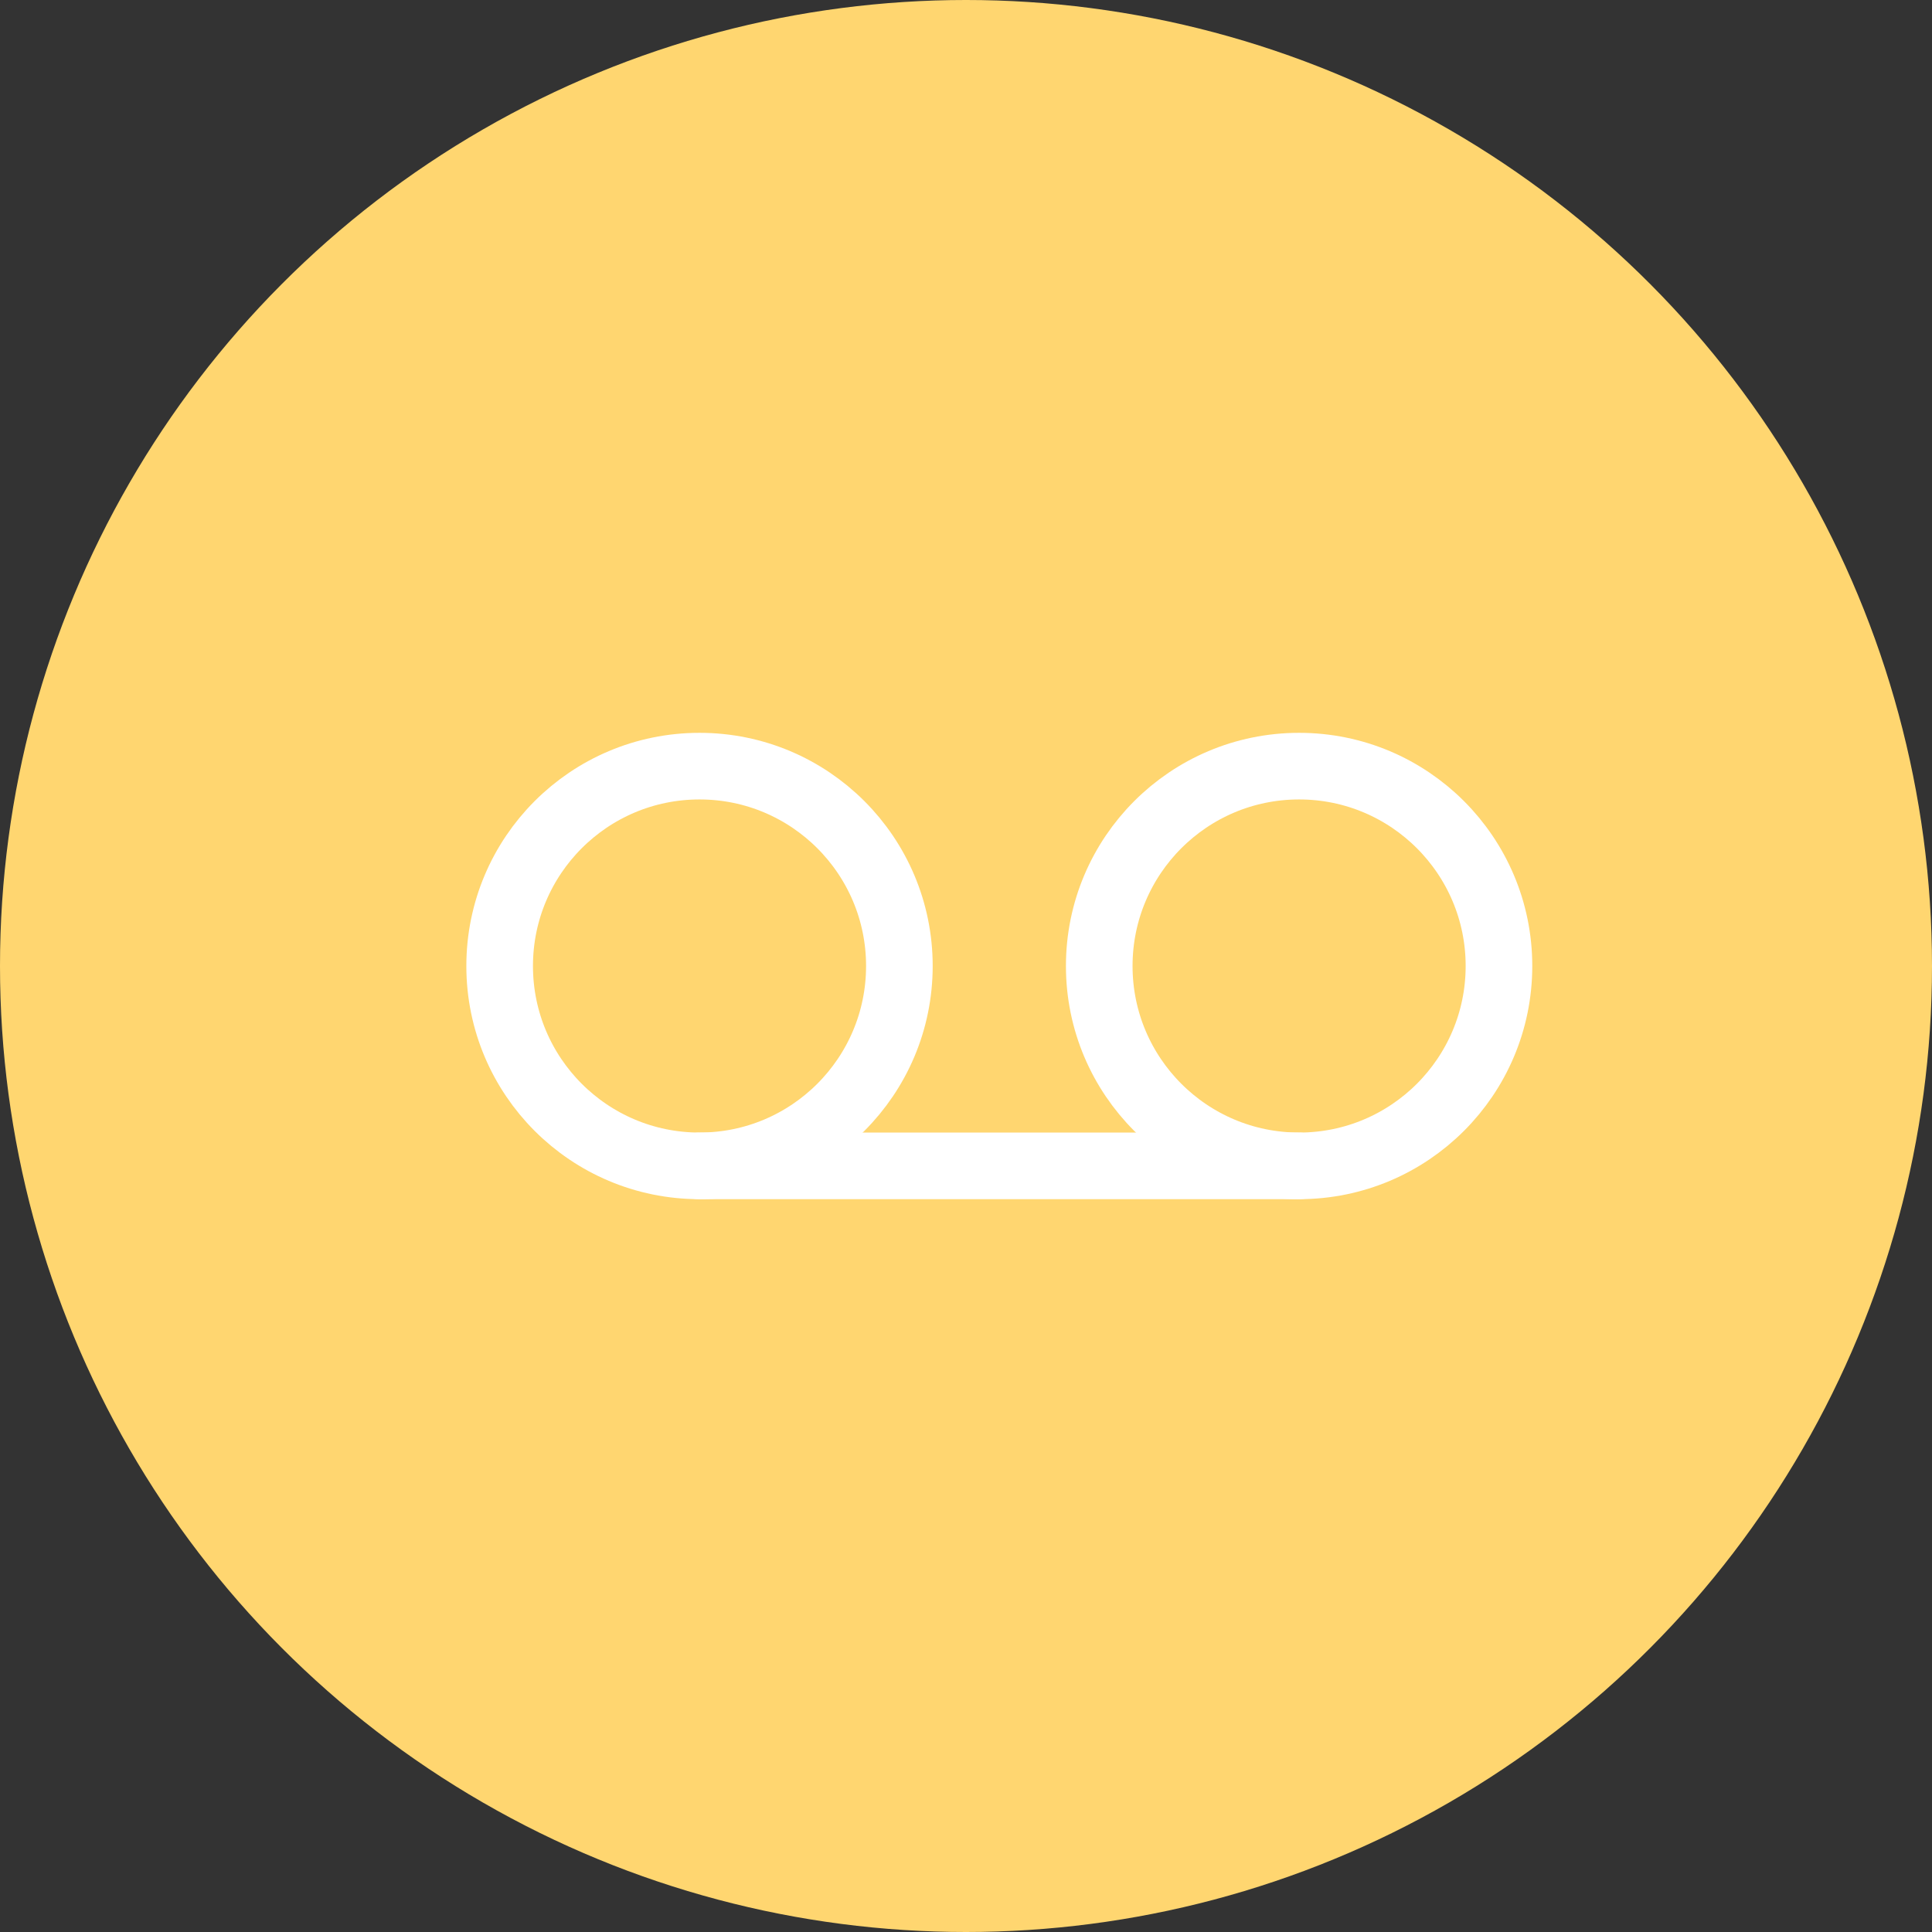 <svg width="58" height="58" viewBox="0 0 58 58" fill="none" xmlns="http://www.w3.org/2000/svg">
<rect x="0" y="0" width="58" height="58" fill="#333333" stroke="none"/>
<circle cx="29" cy="29" r="29" fill="#FFD670"/>
<path d="M21 35C24.314 35 27 32.314 27 29C27 25.686 24.314 23 21 23C17.686 23 15 25.686 15 29C15 32.314 17.686 35 21 35Z" stroke="white" stroke-width="2" stroke-linecap="round" stroke-linejoin="round"/>
<path d="M39 35C42.314 35 45 32.314 45 29C45 25.686 42.314 23 39 23C35.686 23 33 25.686 33 29C33 32.314 35.686 35 39 35Z" stroke="white" stroke-width="2" stroke-linecap="round" stroke-linejoin="round"/>
<path d="M21 35H39" stroke="white" stroke-width="2" stroke-linecap="round" stroke-linejoin="round"/>
</svg>
